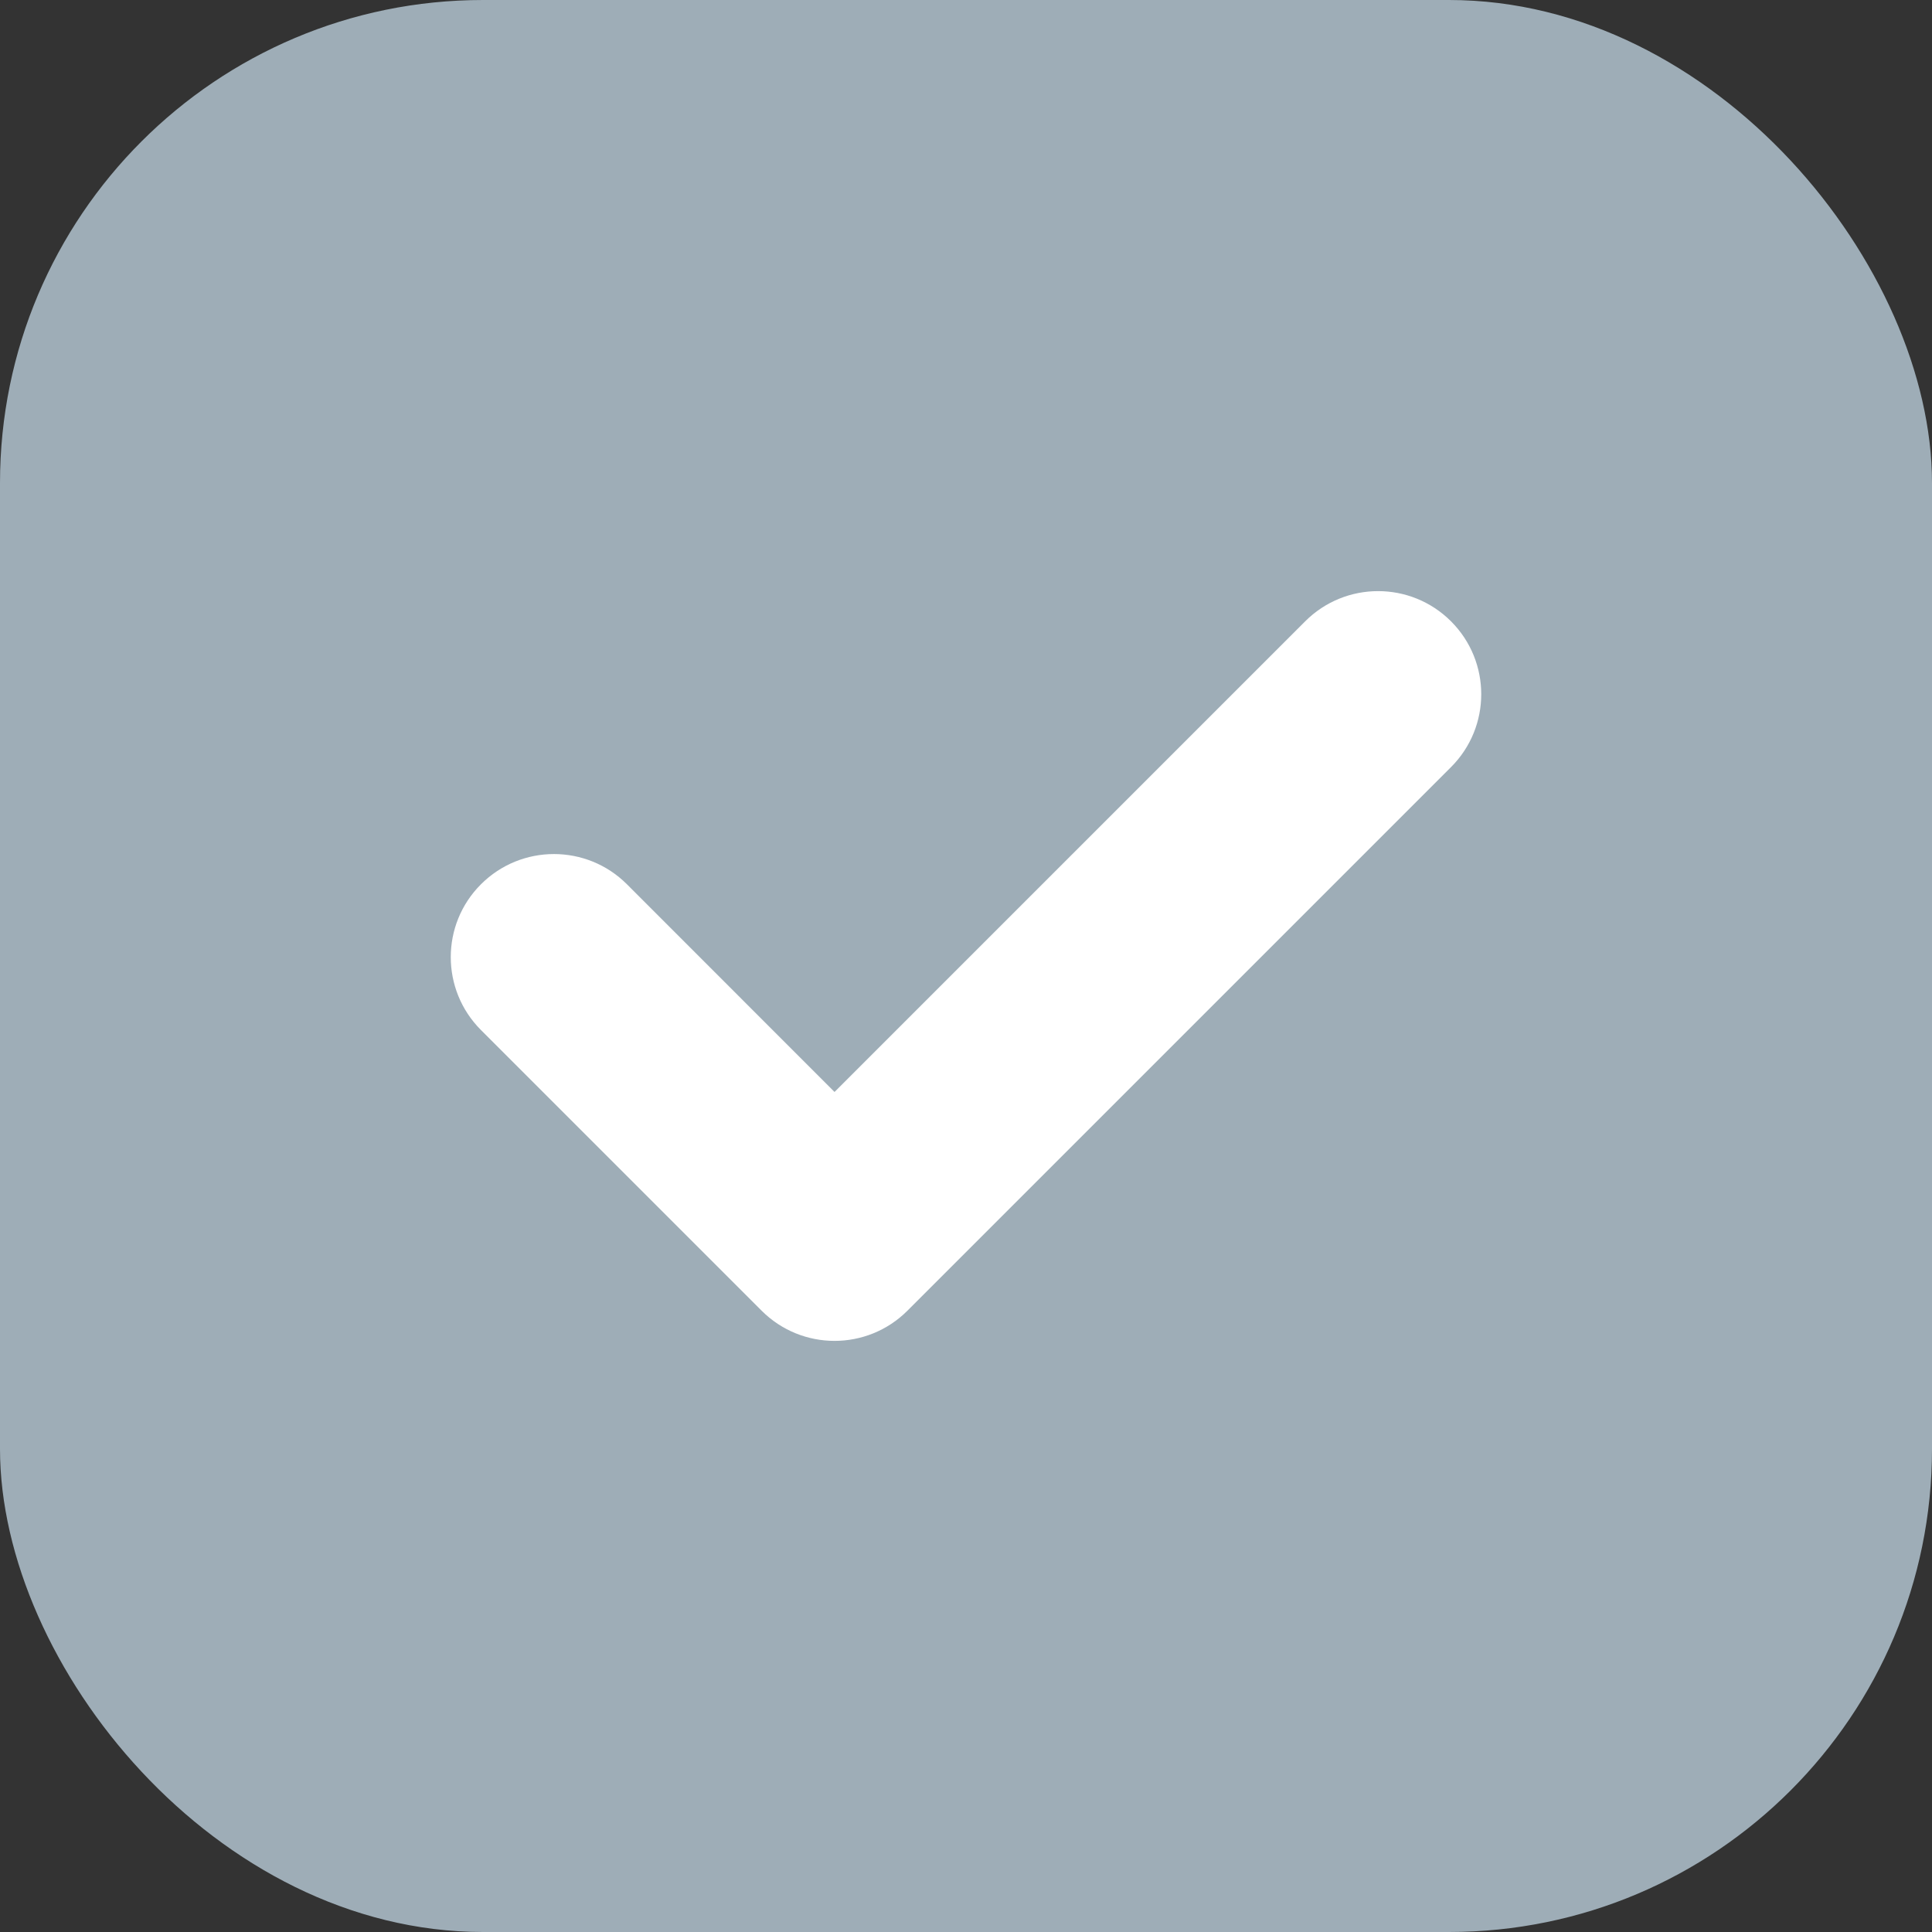 <svg width="20" height="20" viewBox="0 0 20 20" fill="none" xmlns="http://www.w3.org/2000/svg">
<rect x="0" y="0" width="20" height="20" fill="#333333" stroke="none"/>
<rect width="20" height="20" rx="5" fill="#9EADB7"/>
<g clip-path="url(#clip0_6_220)">
<path d="M15.021 7.941L9.394 13.568C8.977 13.985 8.301 13.985 7.884 13.568L4.979 10.663C4.562 10.246 4.562 9.57 4.979 9.154C5.396 8.737 6.072 8.737 6.489 9.153L8.639 11.304L13.511 6.432C13.928 6.015 14.604 6.015 15.021 6.432C15.438 6.849 15.438 7.524 15.021 7.941Z" fill="white"/>
</g>
<defs>
<clipPath id="clip0_6_220">
<rect width="10.667" height="10.667" fill="white" transform="translate(4.667 4.667)"/>
</clipPath>
</defs>
</svg>

